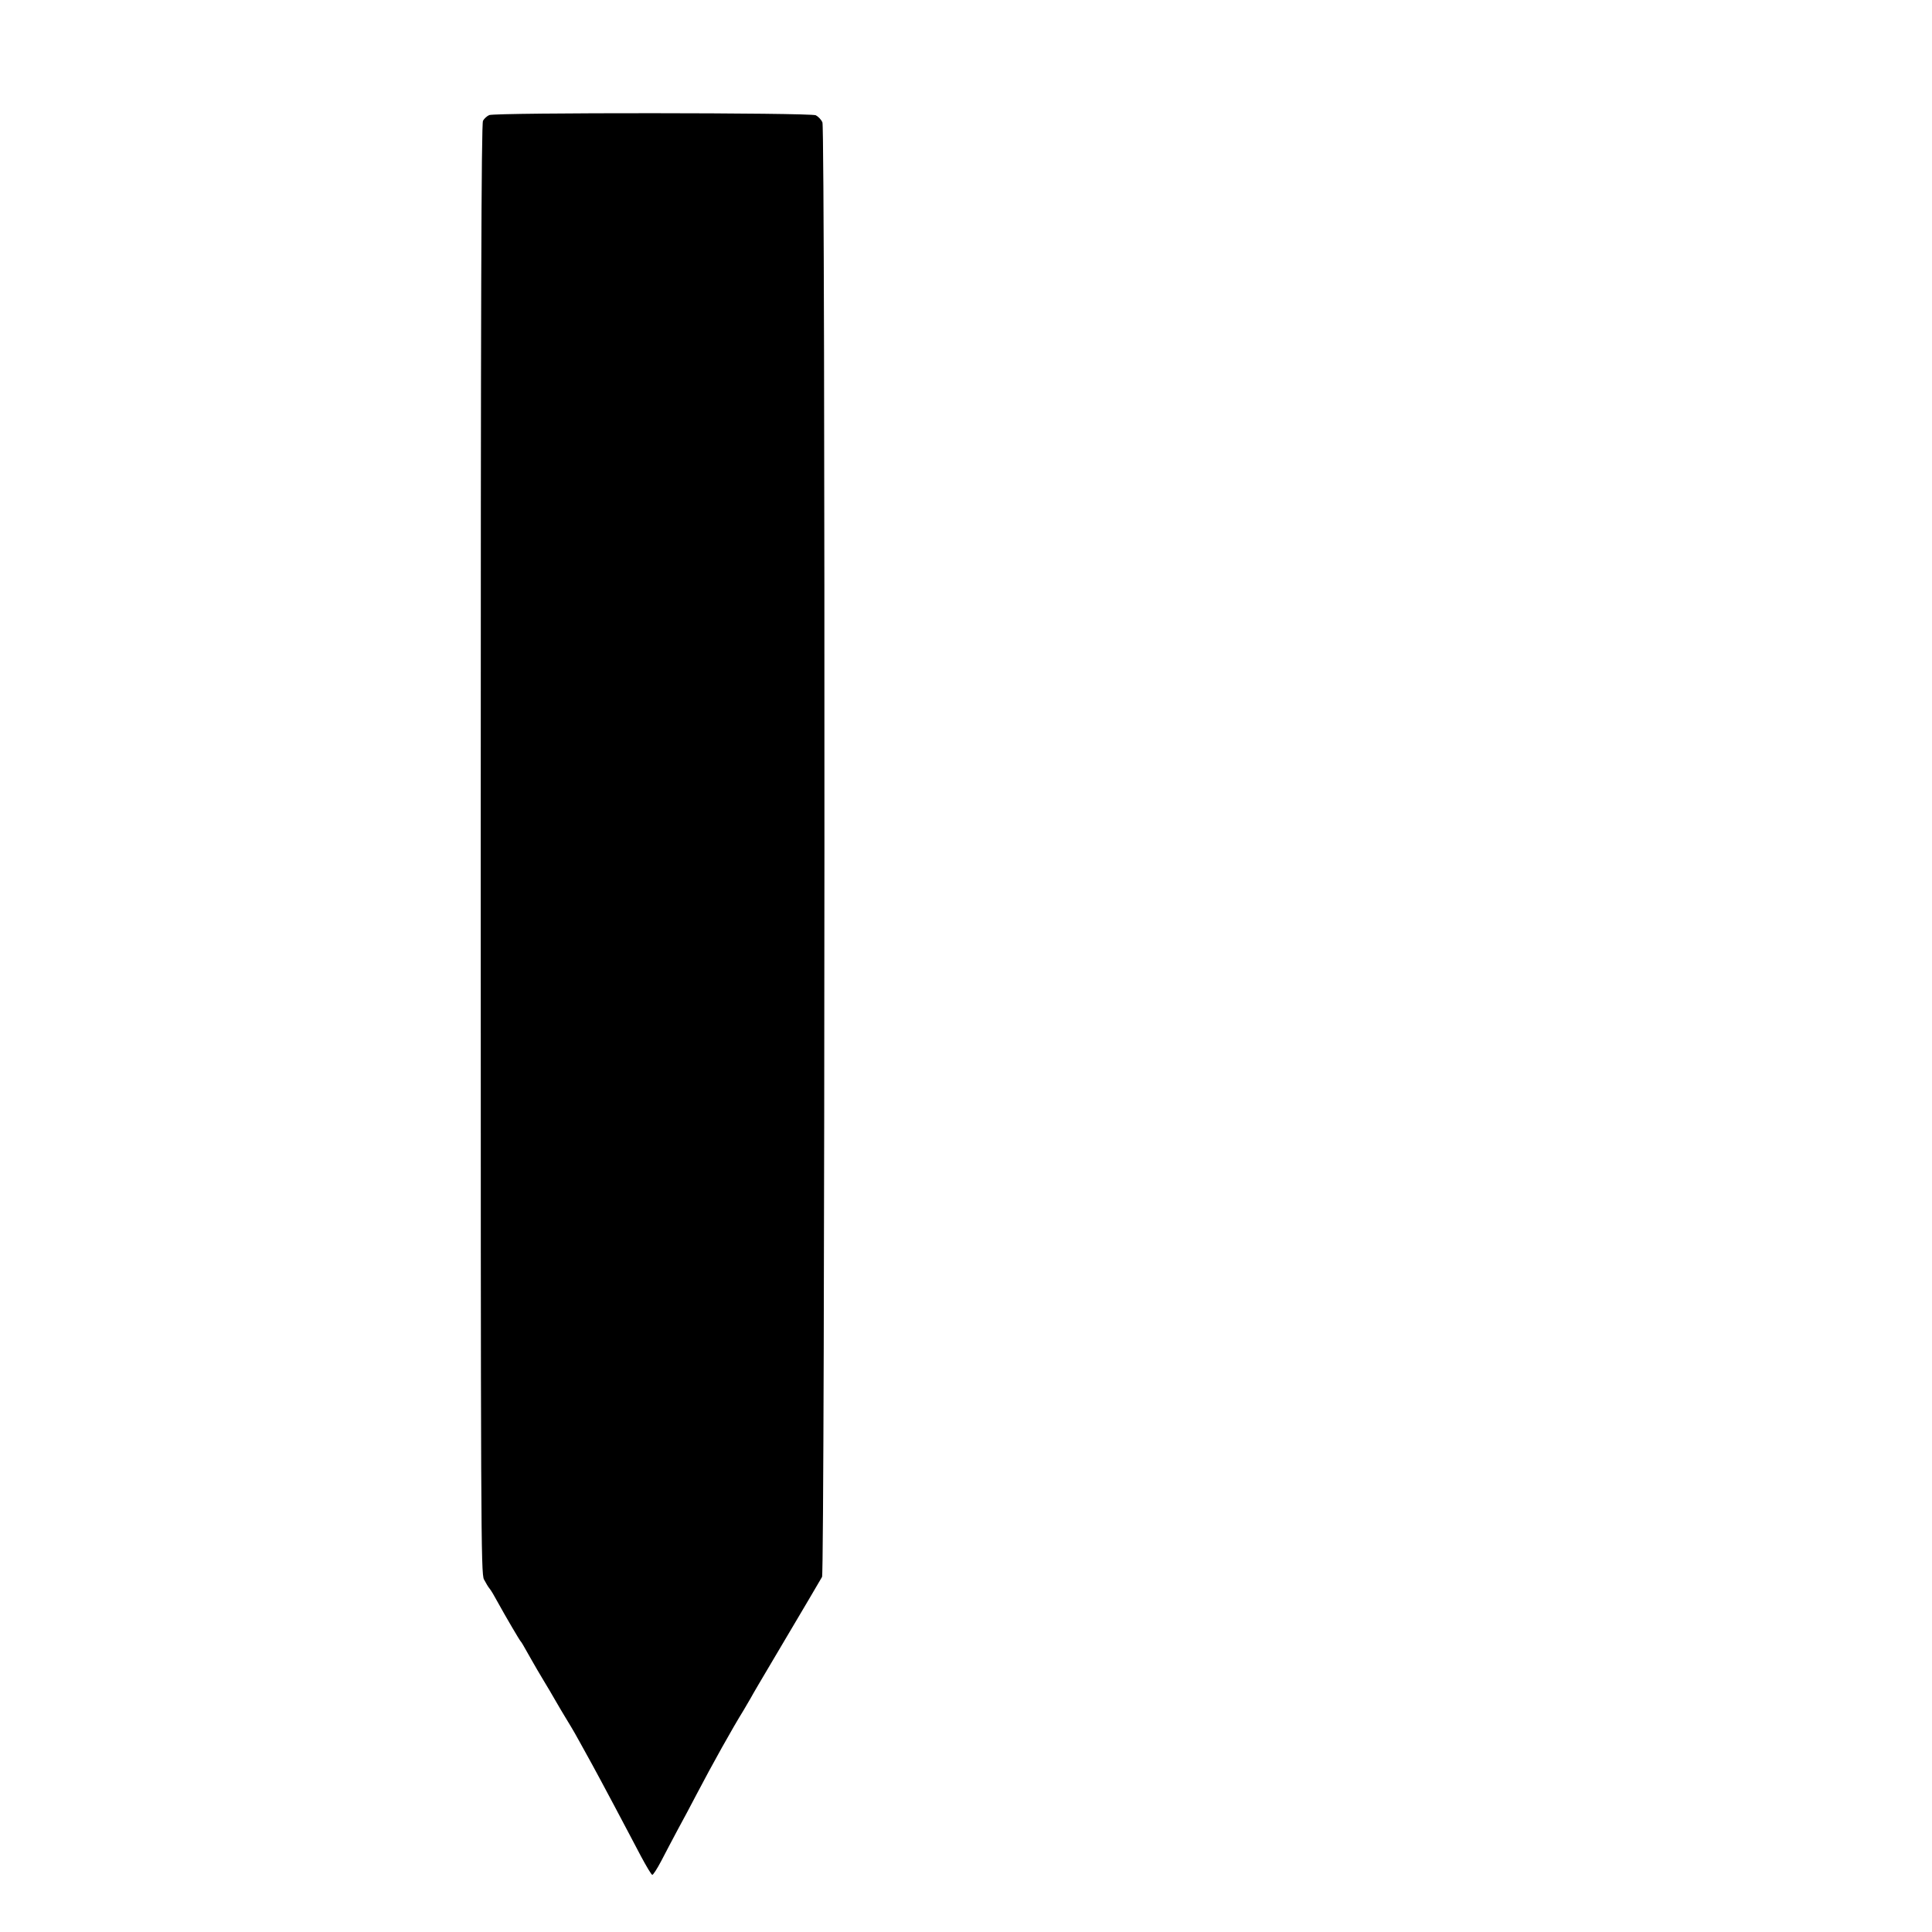 <?xml version="1.0" standalone="no"?>
<!DOCTYPE svg PUBLIC "-//W3C//DTD SVG 20010904//EN"
 "http://www.w3.org/TR/2001/REC-SVG-20010904/DTD/svg10.dtd">
<svg version="1.0" xmlns="http://www.w3.org/2000/svg"
 width="1024pt" height="1024pt" viewBox="0 0 1024 1024"
 preserveAspectRatio="xMidYMid meet">
<g transform="translate(0,1024) scale(0.1,-0.1)"
fill="#000000" stroke="none">
<path d="M2593 9630 c-12 -5 -27 -19 -33 -30 -9 -17 -12 -981 -12 -3859 0
-3615 1 -3840 17 -3872 10 -19 23 -41 30 -49 7 -8 26 -40 42 -70 44 -80 117
-204 123 -210 5 -5 11 -16 58 -99 14 -25 42 -73 62 -106 20 -33 48 -80 62
-105 14 -25 44 -75 67 -113 23 -37 55 -93 72 -125 17 -31 44 -79 59 -107 15
-27 68 -126 118 -220 49 -93 113 -213 140 -265 28 -52 54 -96 59 -97 4 -2 26
32 48 74 22 43 62 118 88 167 27 49 70 130 96 180 88 168 192 354 252 451 10
17 27 46 38 65 10 19 66 114 123 210 166 280 242 409 255 432 15 29 18 7670 2
7709 -6 15 -22 31 -35 38 -30 14 -1697 15 -1731 1z"/>
</g>
</svg>
